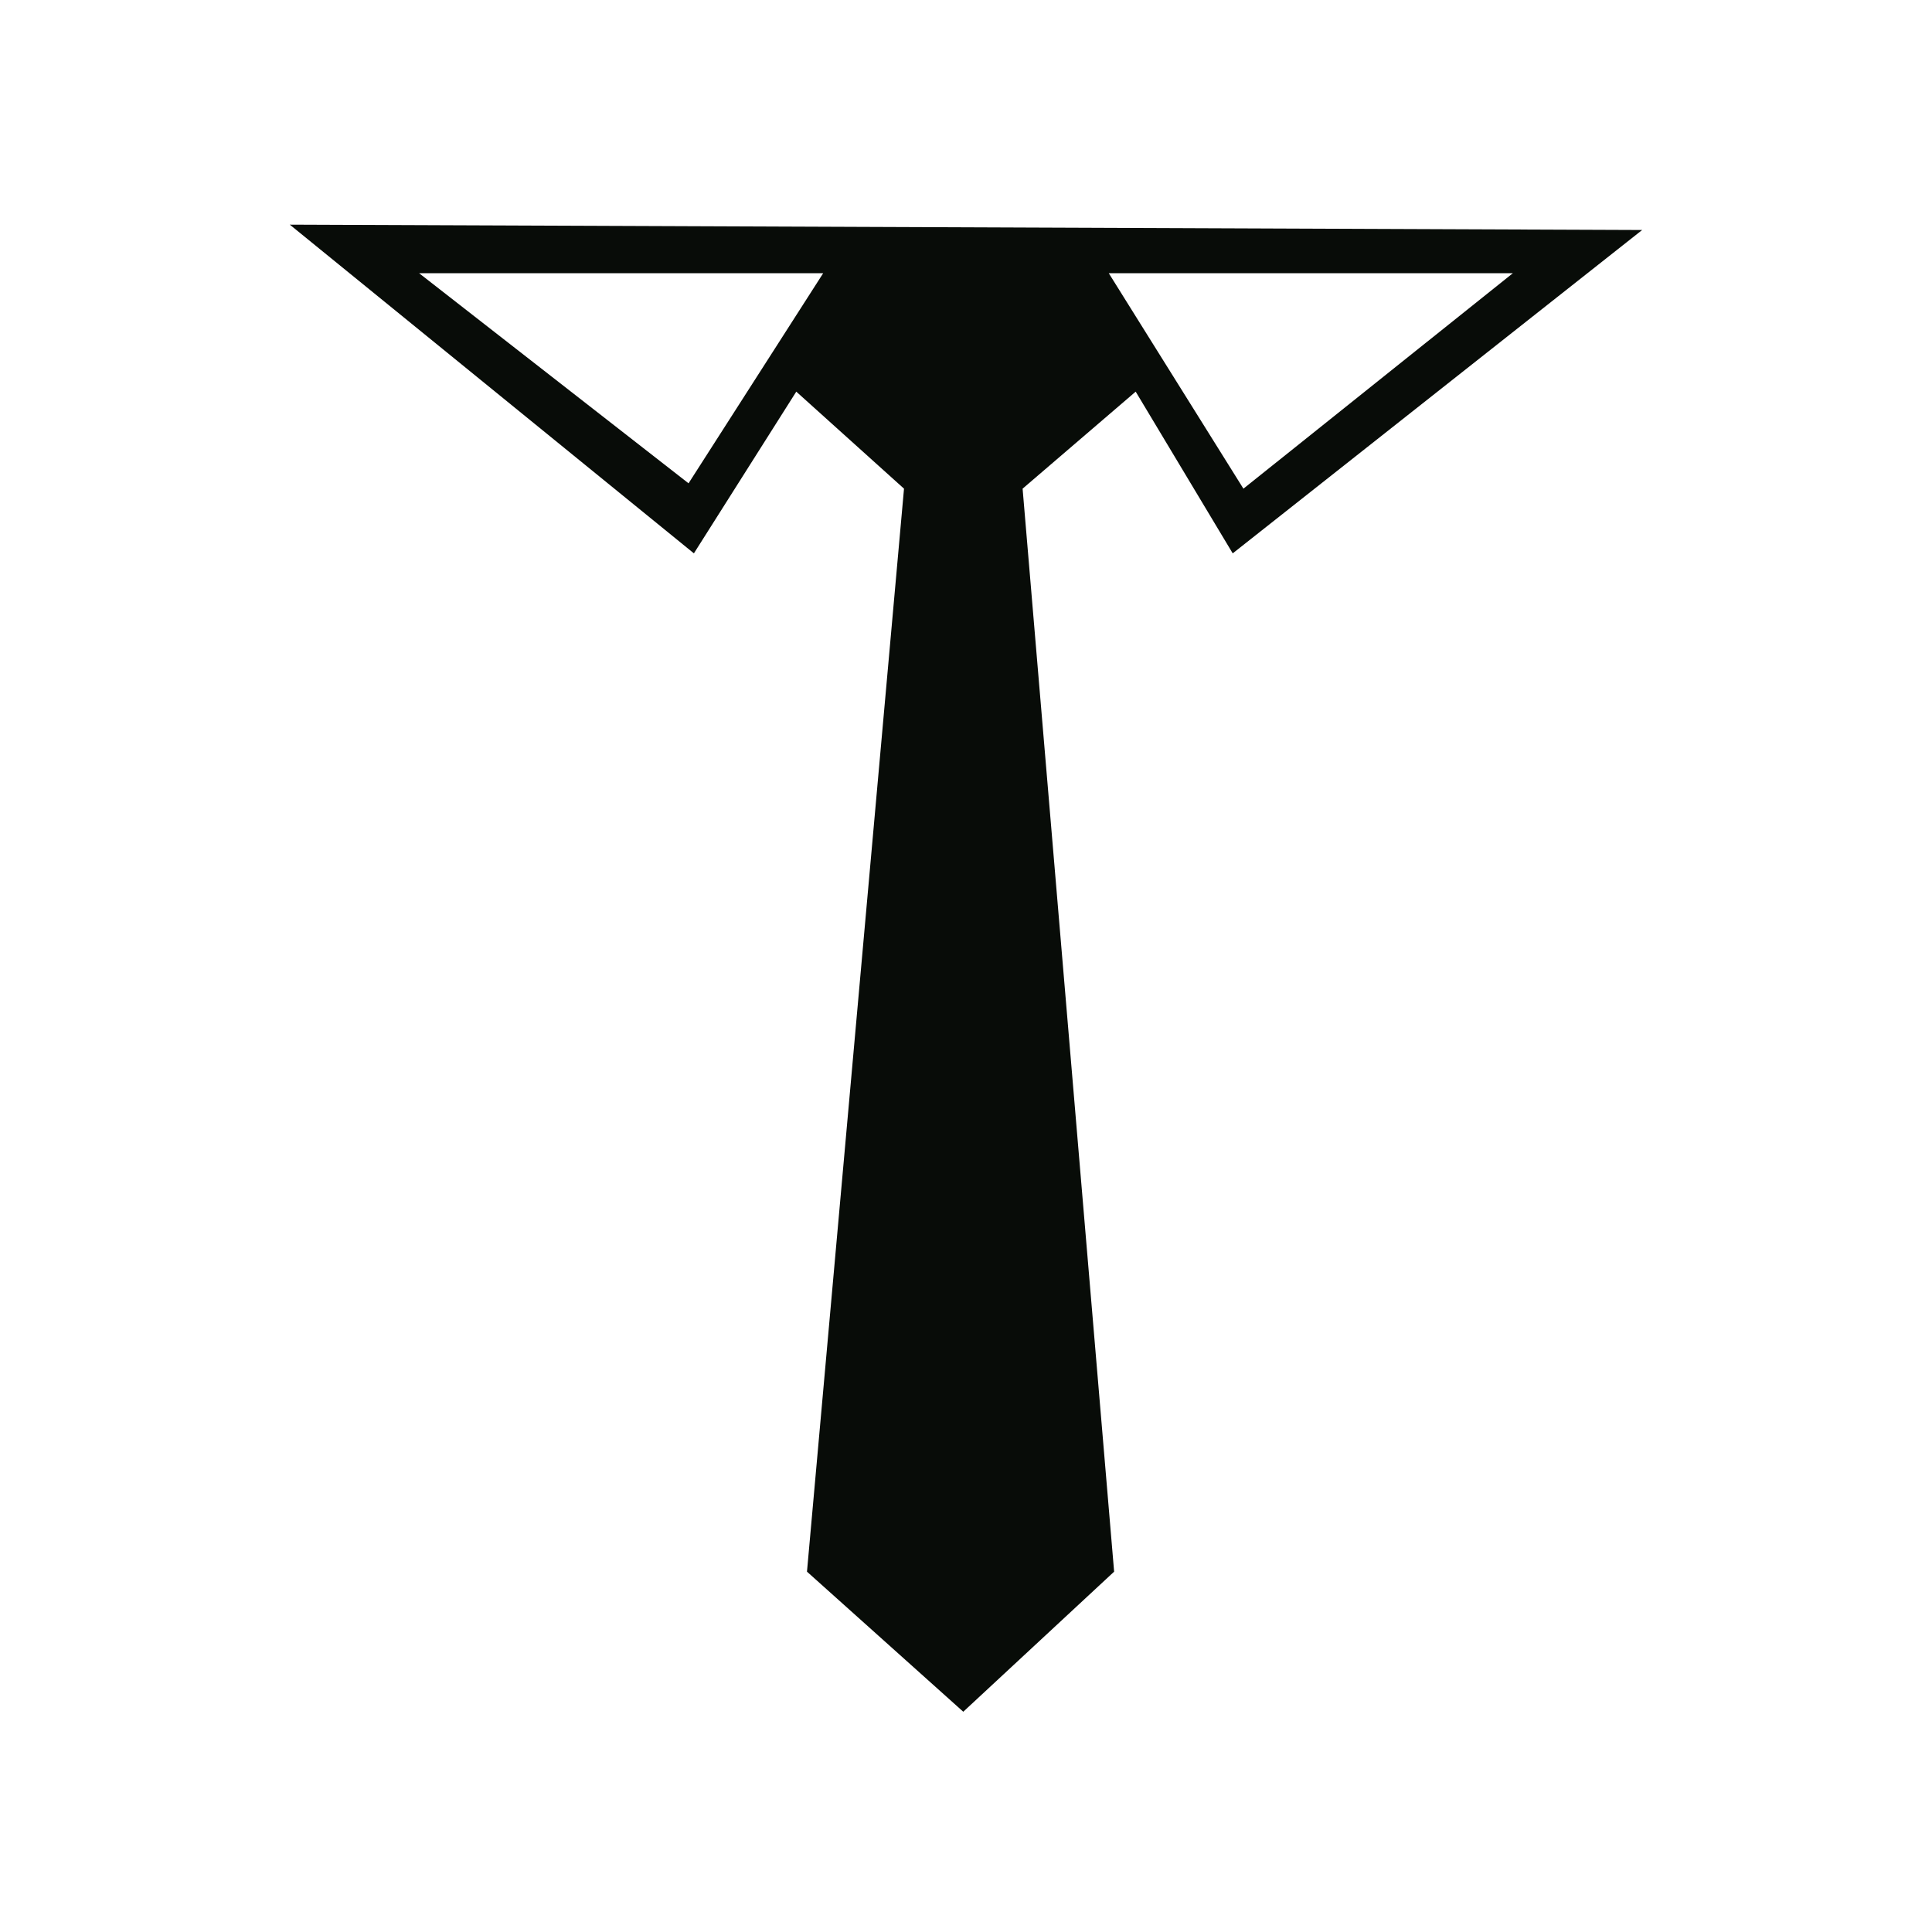 <?xml version="1.0" encoding="UTF-8" standalone="no"?>
<!-- Created with Inkscape (http://www.inkscape.org/) -->

<svg
   xmlns:dc="http://purl.org/dc/elements/1.1/"
   xmlns:cc="http://creativecommons.org/ns#"
   xmlns:rdf="http://www.w3.org/1999/02/22-rdf-syntax-ns#"
   xmlns:svg="http://www.w3.org/2000/svg"
   xmlns="http://www.w3.org/2000/svg"
   xmlns:sodipodi="http://sodipodi.sourceforge.net/DTD/sodipodi-0.dtd"
   xmlns:inkscape="http://www.inkscape.org/namespaces/inkscape"
   width="500"
   height="500"
   id="svg3429"
   version="1.1"
   inkscape:version="0.47 r22583"
   sodipodi:docname="New document 10">
  <defs
     id="defs3431">
    <inkscape:perspective
       sodipodi:type="inkscape:persp3d"
       inkscape:vp_x="0 : 526.18109 : 1"
       inkscape:vp_y="0 : 1000 : 0"
       inkscape:vp_z="744.09448 : 526.18109 : 1"
       inkscape:persp3d-origin="372.04724 : 350.78739 : 1"
       id="perspective3437" />
    <inkscape:perspective
       id="perspective3423"
       inkscape:persp3d-origin="0.5 : 0.33333333 : 1"
       inkscape:vp_z="1 : 0.5 : 1"
       inkscape:vp_y="0 : 1000 : 0"
       inkscape:vp_x="0 : 0.5 : 1"
       sodipodi:type="inkscape:persp3d" />
  </defs>
  <sodipodi:namedview
     id="base"
     pagecolor="#ffffff"
     bordercolor="#666666"
     borderopacity="1.0"
     inkscape:pageopacity="0.0"
     inkscape:pageshadow="2"
     inkscape:zoom="0.35"
     inkscape:cx="375"
     inkscape:cy="177.14286"
     inkscape:document-units="px"
     inkscape:current-layer="layer1"
     showgrid="false"
     inkscape:window-width="1920"
     inkscape:window-height="1005"
     inkscape:window-x="0"
     inkscape:window-y="25"
     inkscape:window-maximized="1" />
  <g
     inkscape:label="Layer 1"
     inkscape:groupmode="layer"
     id="layer1"
     transform="translate(0,-552.362)">
    <g
       transform="matrix(19.788,0,0,19.788,75,610.501)"
       style="fill:#080c08;fill-rule:evenodd;stroke:none"
       id="g28">
      <path
         d="m 0,0 c 0,0 5.285,4.299 5.285,4.299 0,0 1.339,-2.115 1.339,-2.115 0,0 1.409,1.269 1.409,1.269 0,0 -1.269,14.164 -1.269,14.164 0,0 2.044,1.832 2.044,1.832 0,0 1.973,-1.832 1.973,-1.832 0,0 -1.197,-14.164 -1.197,-14.164 0,0 1.479,-1.269 1.479,-1.269 0,0 1.269,2.115 1.269,2.115 0,0 5.355,-4.229 5.355,-4.229 C 17.687,0.07 0,0 0,0 z m 5.215,3.383 c 0,0 -3.524,-2.748 -3.524,-2.748 0,0 5.285,0 5.285,0 0,0 -1.761,2.748 -1.761,2.748 z m 5.496,-2.748 c 0,0 5.285,0 5.285,0 0,0 -3.524,2.818 -3.524,2.818 0,0 -1.761,-2.818 -1.761,-2.818 z"
         id="path30" />
    </g>
  </g>
</svg>
